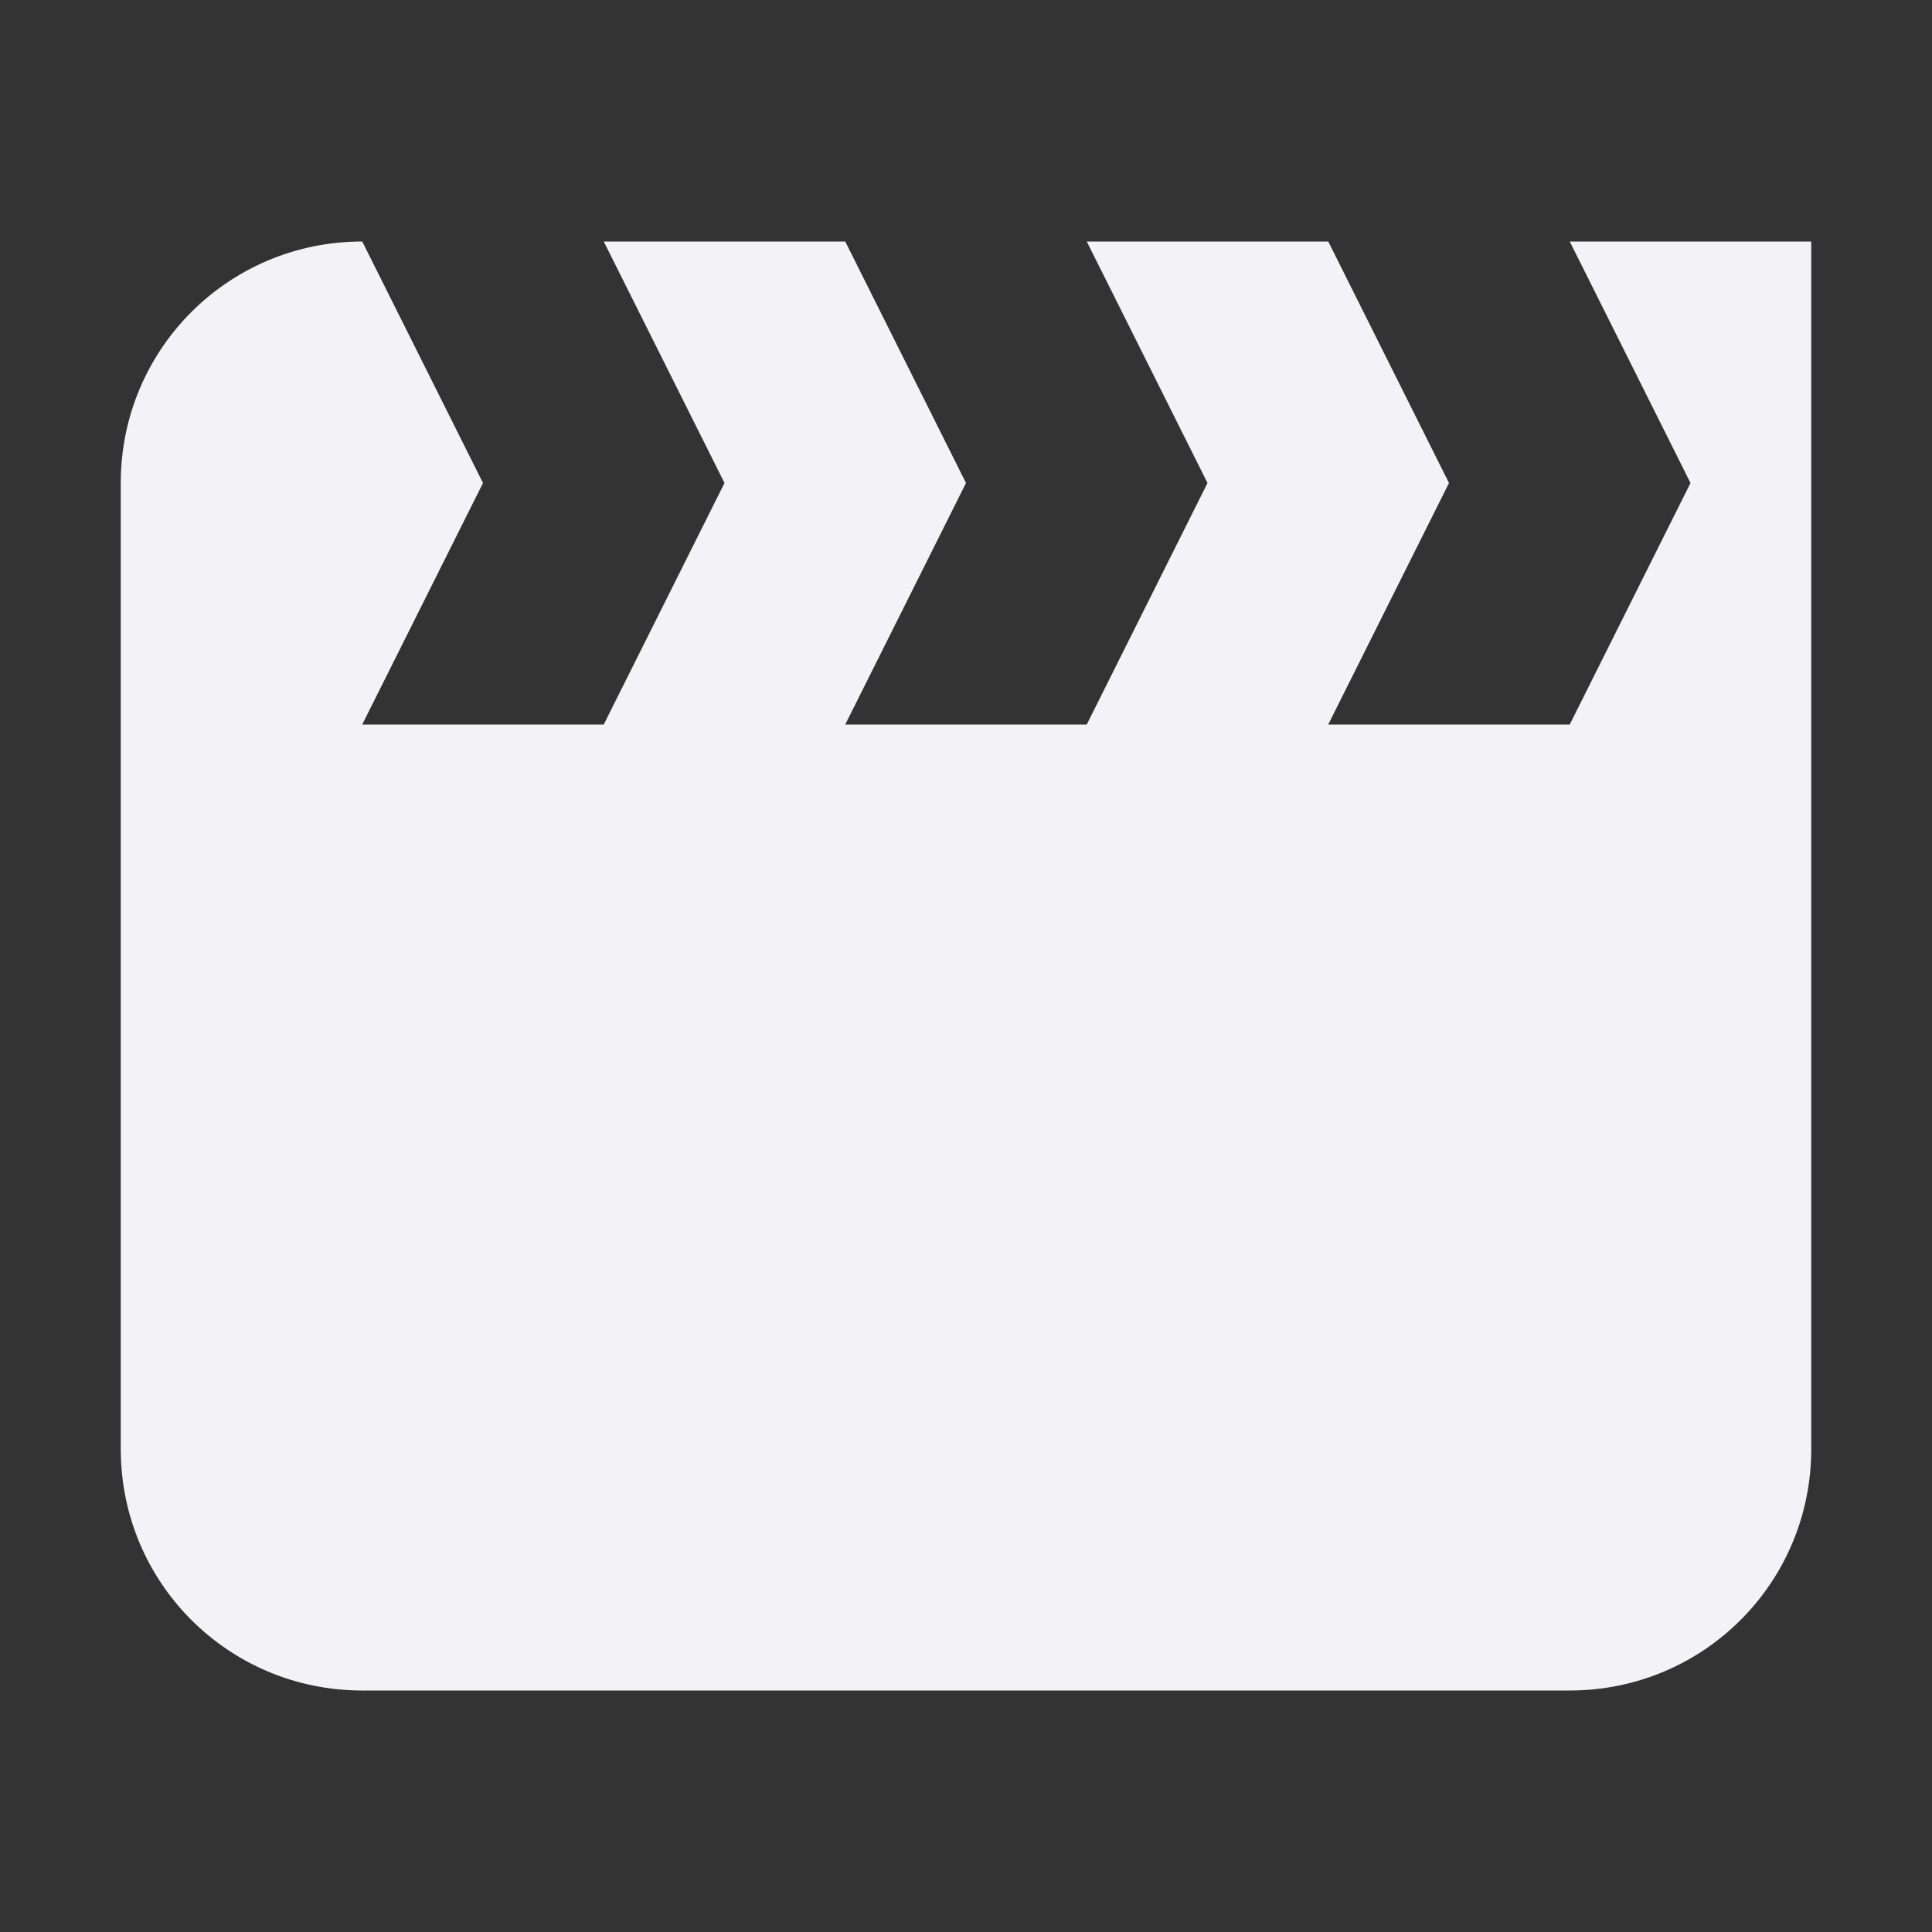 <svg height="16" viewBox="0 0 16 16" width="16" xmlns="http://www.w3.org/2000/svg">
  <rect x="0" y="0" width="16" height="16" fill="#333333" stroke="none"/>
  <path d="m406-83c-1.108 0-2 .892-2 2v8c0 1.108.892 2 2 2h10c1.108 0 2-.892 2-2v-10h-2l1 2-1 2h-2l1-2-1-2h-2l1 2-1 2h-2l1-2-1-2h-2l1 2-1 2h-2l1-2z" fill="#f2f2f7" transform="translate(-403 85)"/>
</svg>
